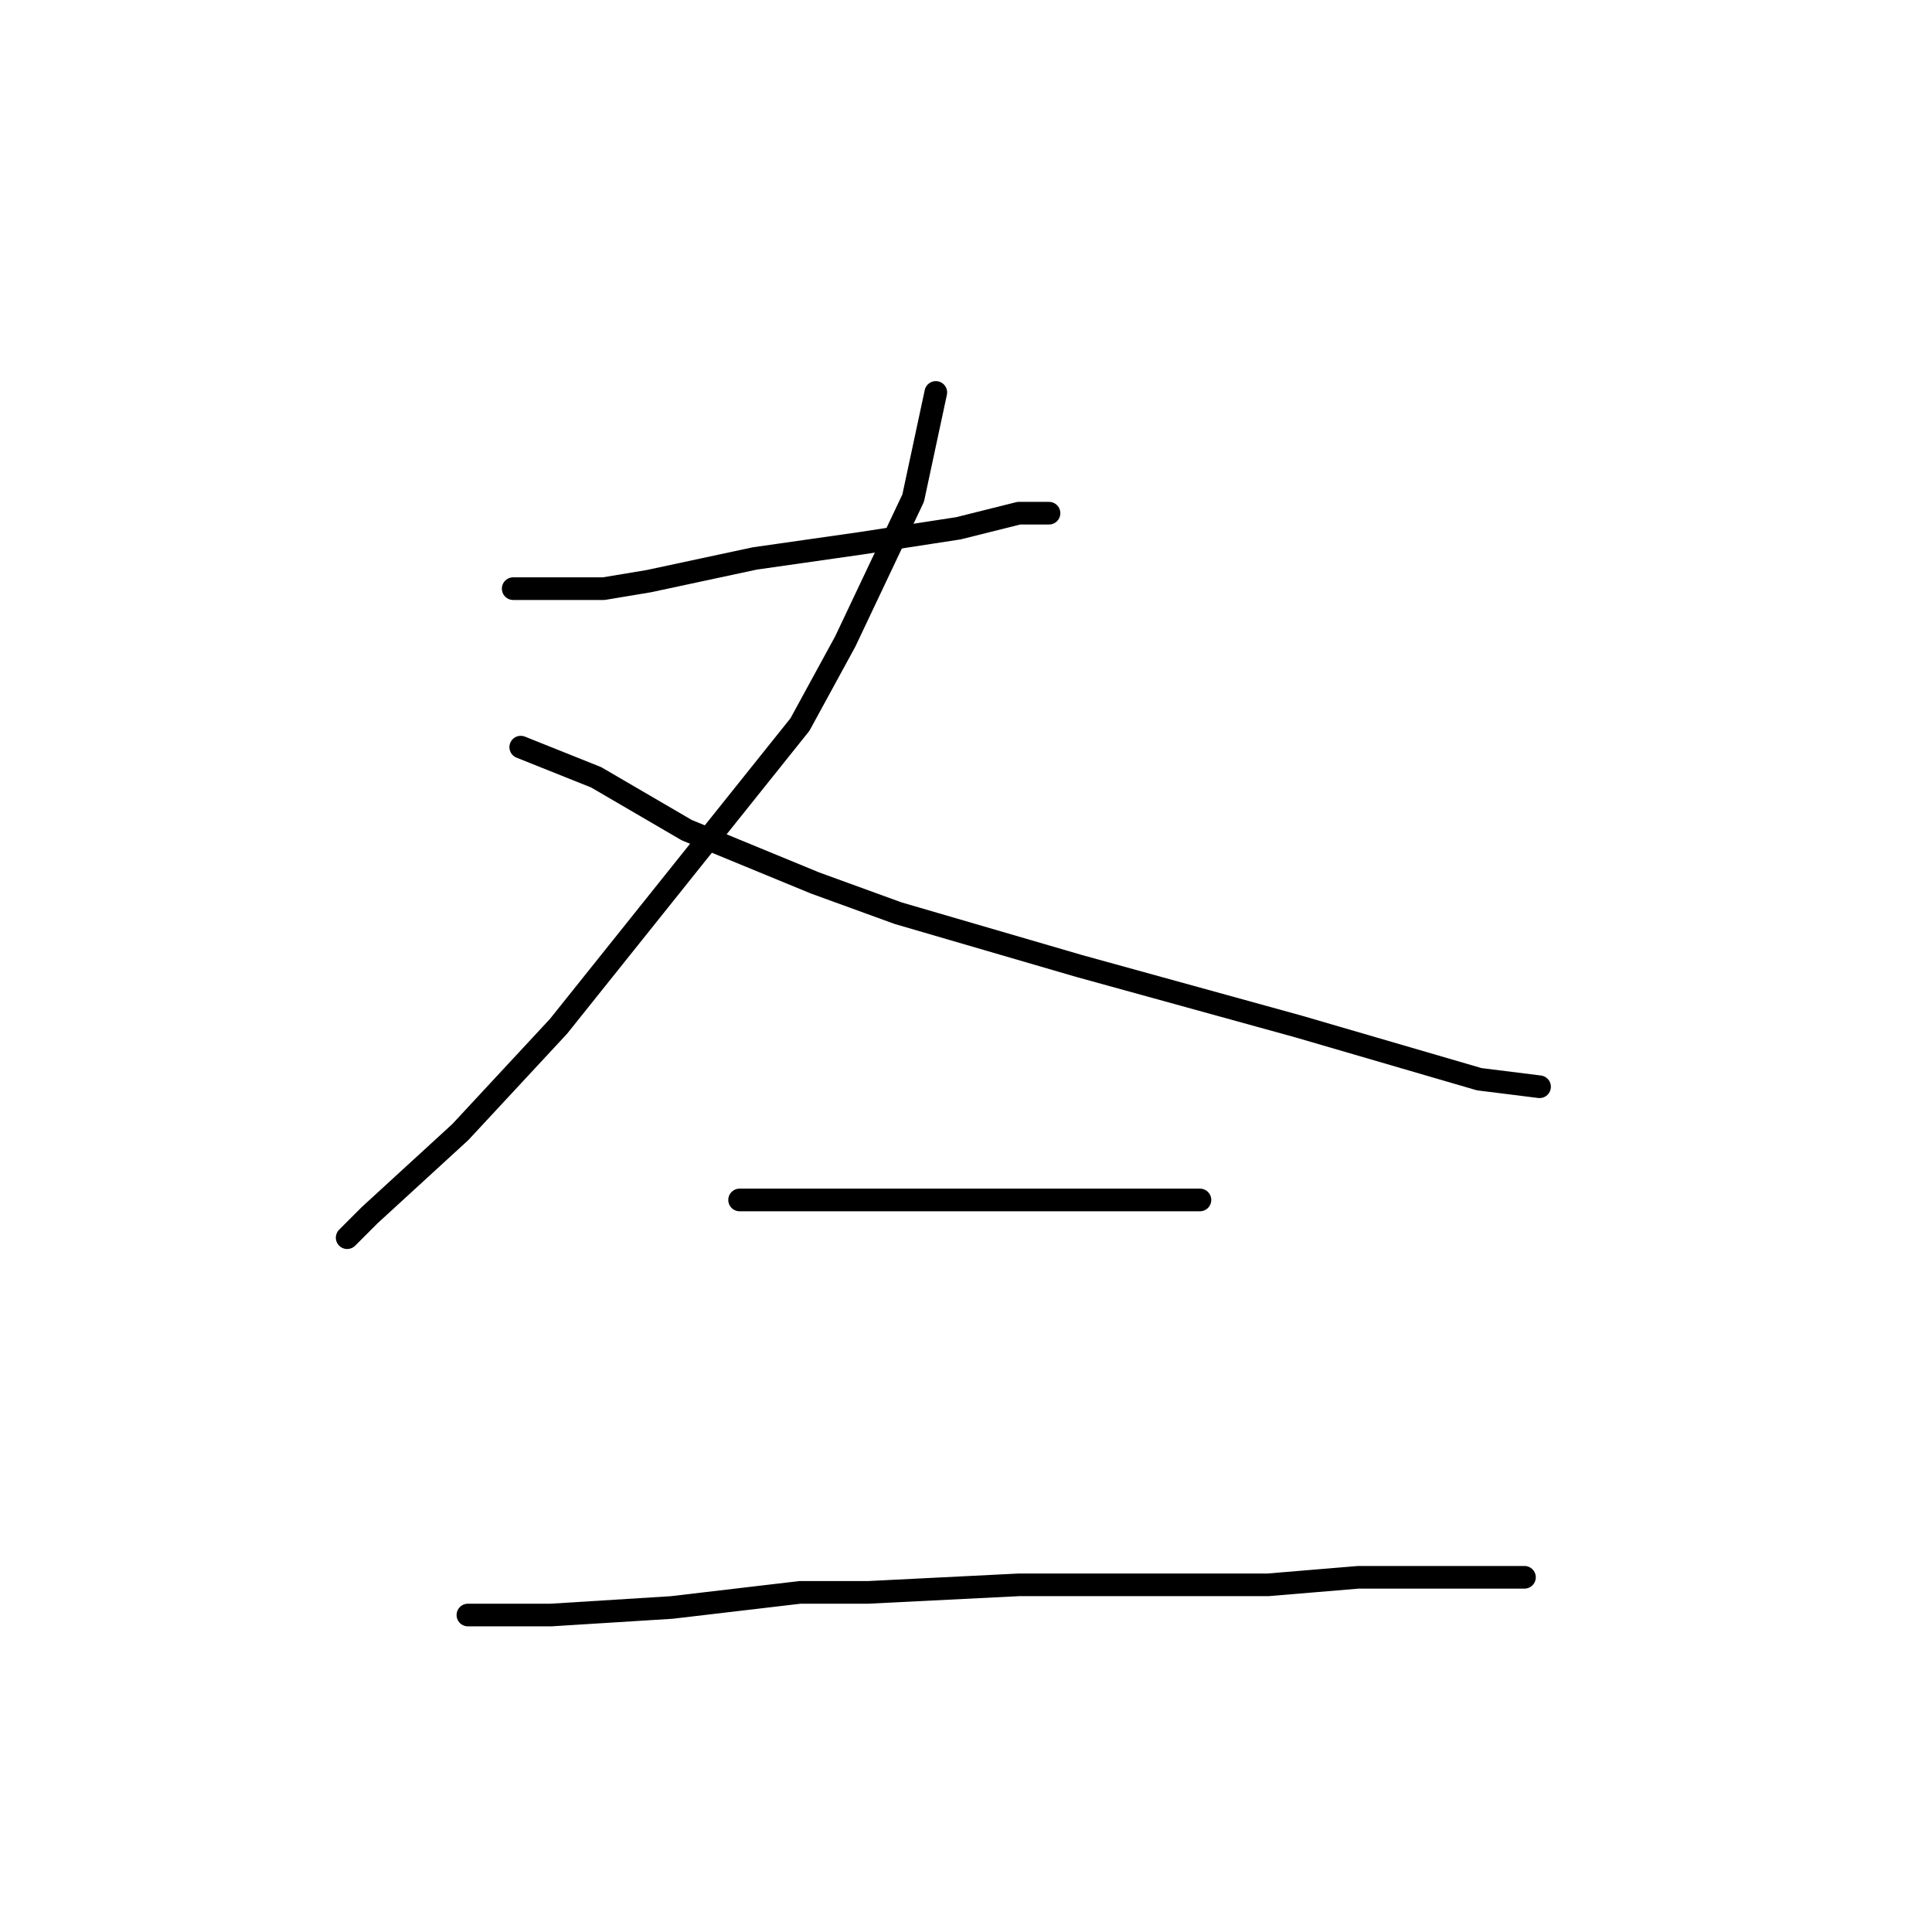 <?xml version="1.0" standalone="no"?>
    <svg width="256" height="256" xmlns="http://www.w3.org/2000/svg" version="1.1">
    <polyline stroke="black" stroke-width="3" stroke-linecap="round" fill="transparent" stroke-linejoin="round" points="68 78 80 78 86 77 100 74 114 72 127 70 135 68 139 68 139 68 " />
        <polyline stroke="black" stroke-width="3" stroke-linecap="round" fill="transparent" stroke-linejoin="round" points="124 52 121 66 112 85 106 96 90 116 74 136 61 150 49 161 46 164 46 164 " />
        <polyline stroke="black" stroke-width="3" stroke-linecap="round" fill="transparent" stroke-linejoin="round" points="69 99 79 103 91 110 108 117 119 121 143 128 172 136 196 143 204 144 204 144 " />
        <polyline stroke="black" stroke-width="3" stroke-linecap="round" fill="transparent" stroke-linejoin="round" points="98 159 104 159 116 159 130 159 141 159 145 159 152 159 156 159 159 159 159 159 " />
        <polyline stroke="black" stroke-width="3" stroke-linecap="round" fill="transparent" stroke-linejoin="round" points="62 214 73 214 89 213 106 211 115 211 135 210 153 210 168 210 180 209 188 209 195 209 200 209 202 209 202 209 " />
        </svg>